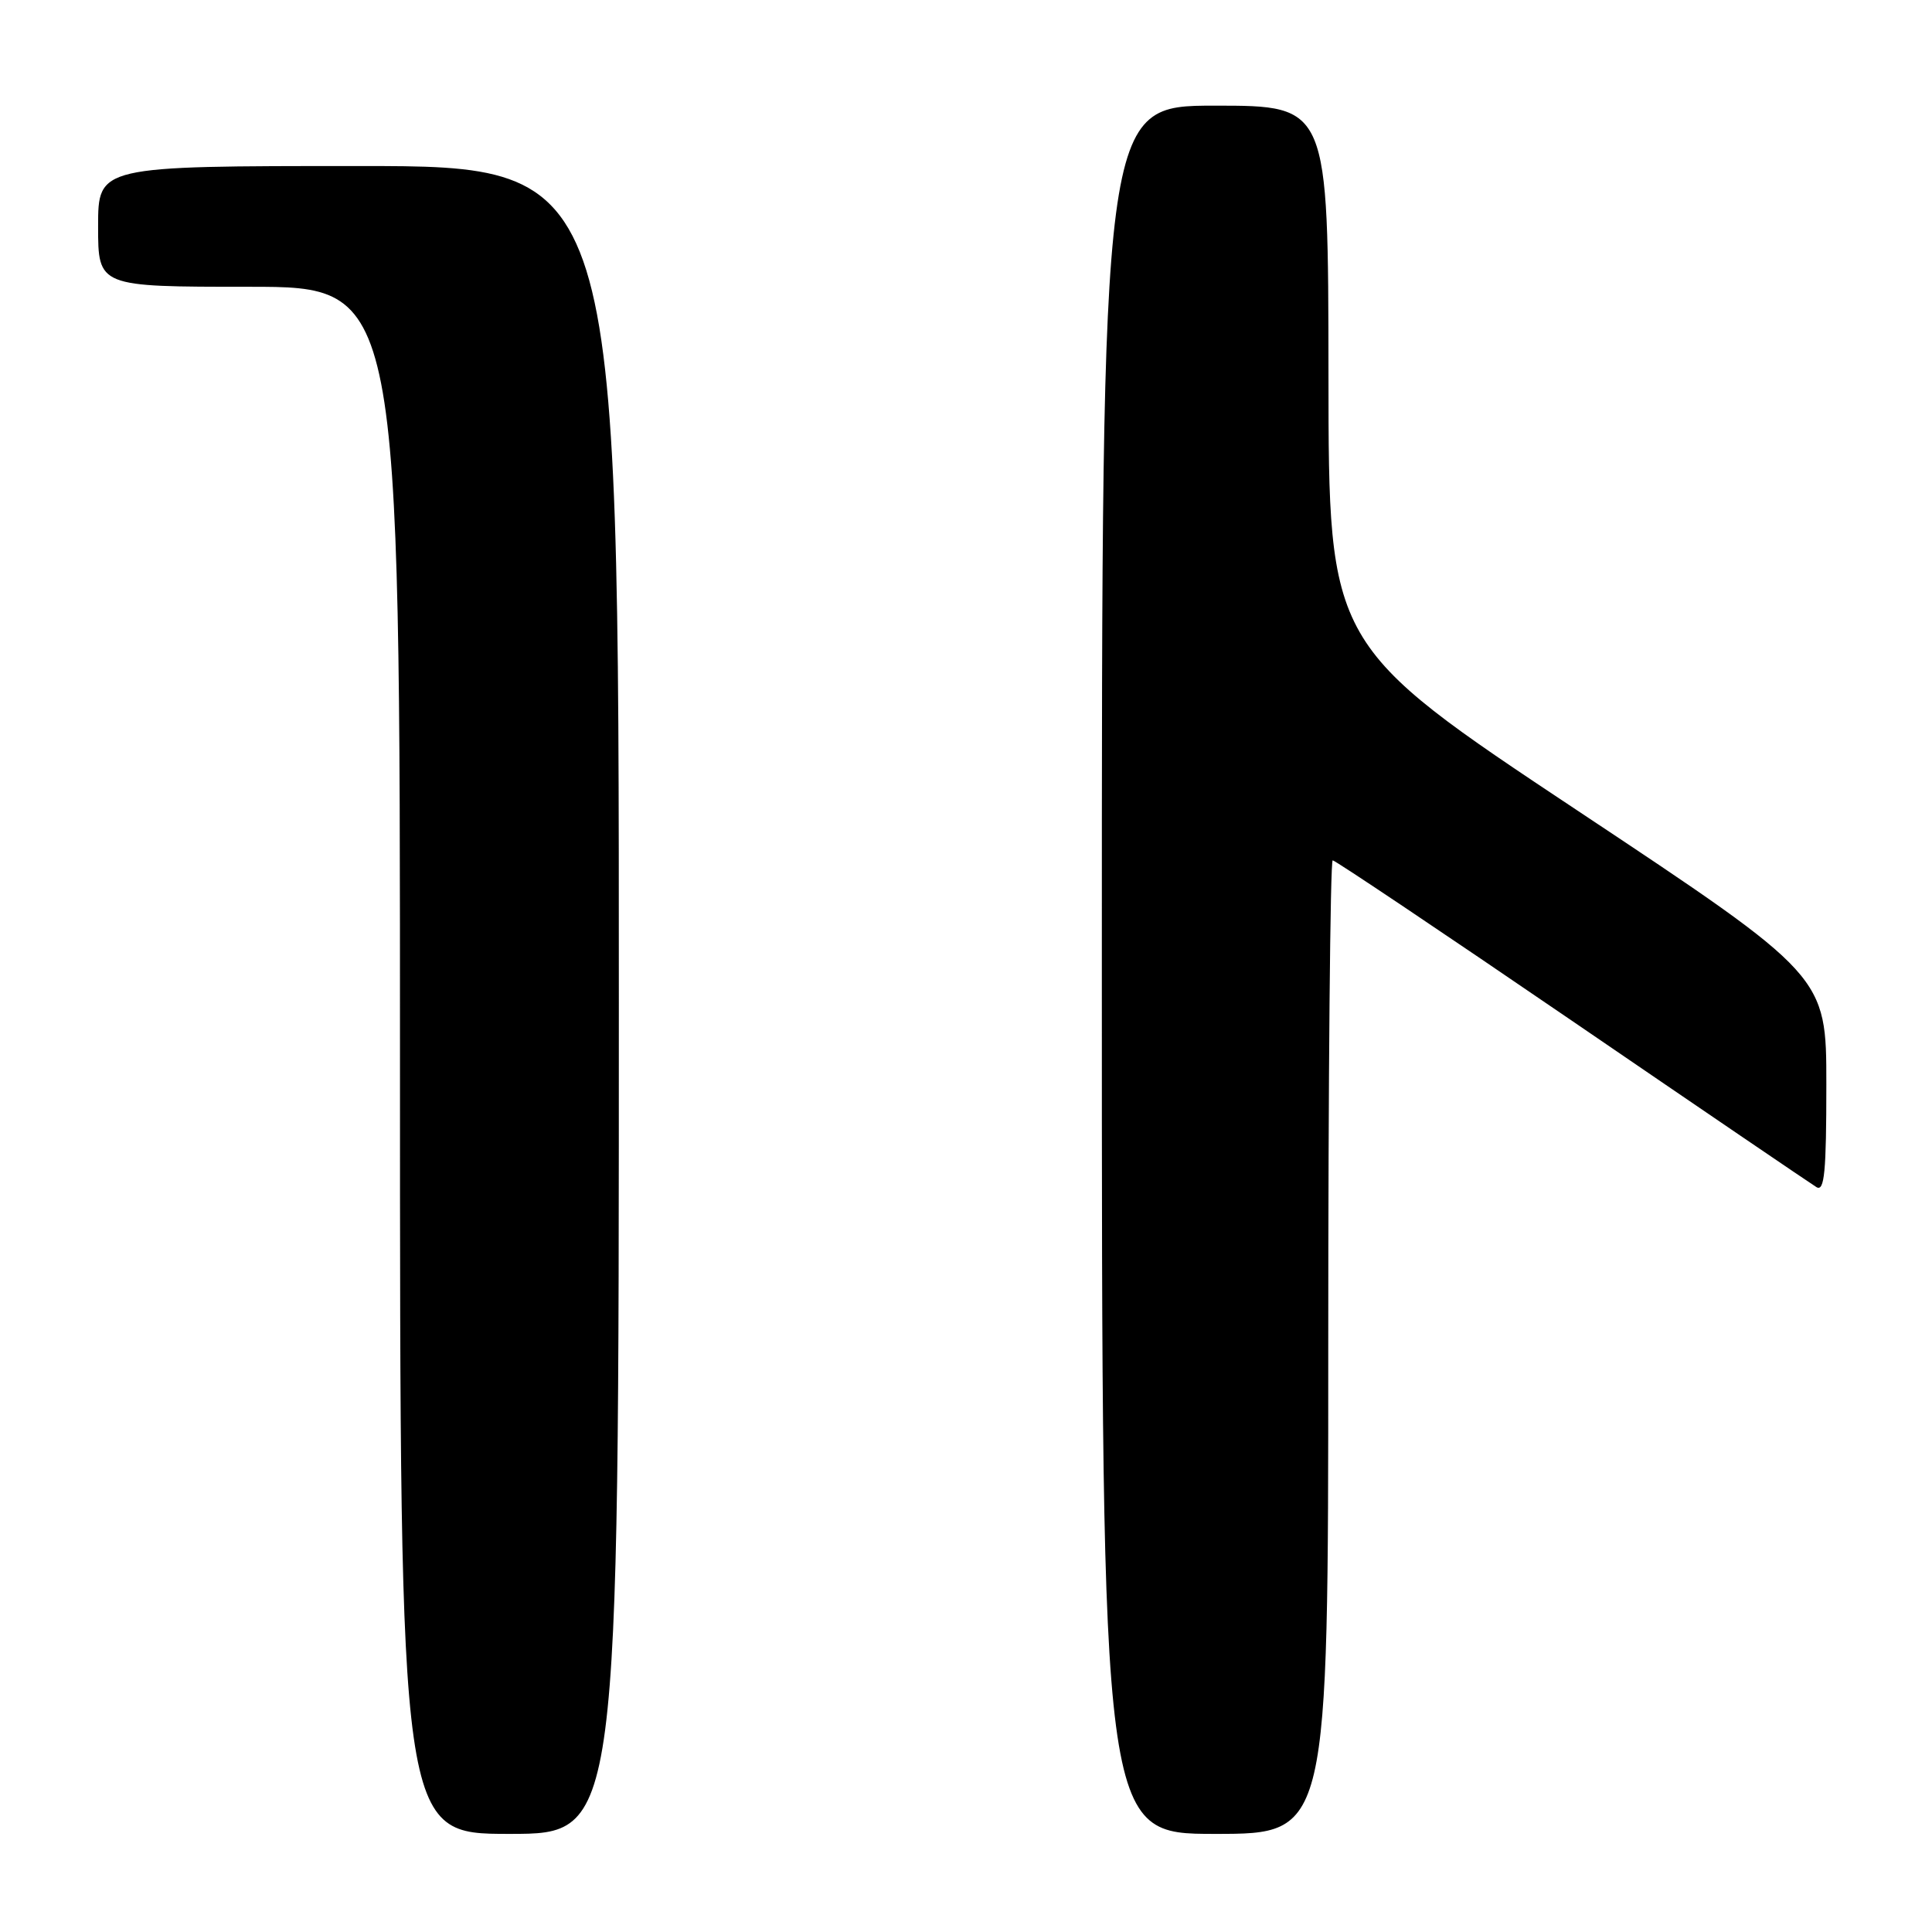 <?xml version="1.0" encoding="UTF-8" standalone="no"?>
<!DOCTYPE svg PUBLIC "-//W3C//DTD SVG 1.1//EN" "http://www.w3.org/Graphics/SVG/1.1/DTD/svg11.dtd" >
<svg xmlns="http://www.w3.org/2000/svg" xmlns:xlink="http://www.w3.org/1999/xlink" version="1.1" viewBox="0 0 256 256">
 <g >
 <path fill="currentColor"
d=" M 82.00 132.50 C 82.00 22.00 82.00 22.00 47.50 22.00 C 13.00 22.00 13.00 22.00 13.00 30.00 C 13.00 38.00 13.00 38.00 33.00 38.00 C 53.00 38.00 53.00 38.00 53.00 140.50 C 53.00 243.00 53.00 243.00 67.50 243.00 C 82.00 243.00 82.00 243.00 82.00 132.50 Z  M 176.00 178.50 C 176.00 143.02 176.26 114.00 176.59 114.00 C 176.91 114.00 191.17 123.56 208.28 135.25 C 225.38 146.94 239.97 156.86 240.69 157.30 C 241.75 157.94 242.00 155.31 242.00 143.71 C 242.00 129.31 242.00 129.31 209.03 107.41 C 176.05 85.50 176.05 85.50 176.03 49.75 C 176.00 14.00 176.00 14.00 161.00 14.00 C 146.00 14.00 146.00 14.00 146.00 128.50 C 146.00 243.00 146.00 243.00 161.00 243.00 C 176.00 243.00 176.00 243.00 176.00 178.50 Z "/>
</g>
</svg>
